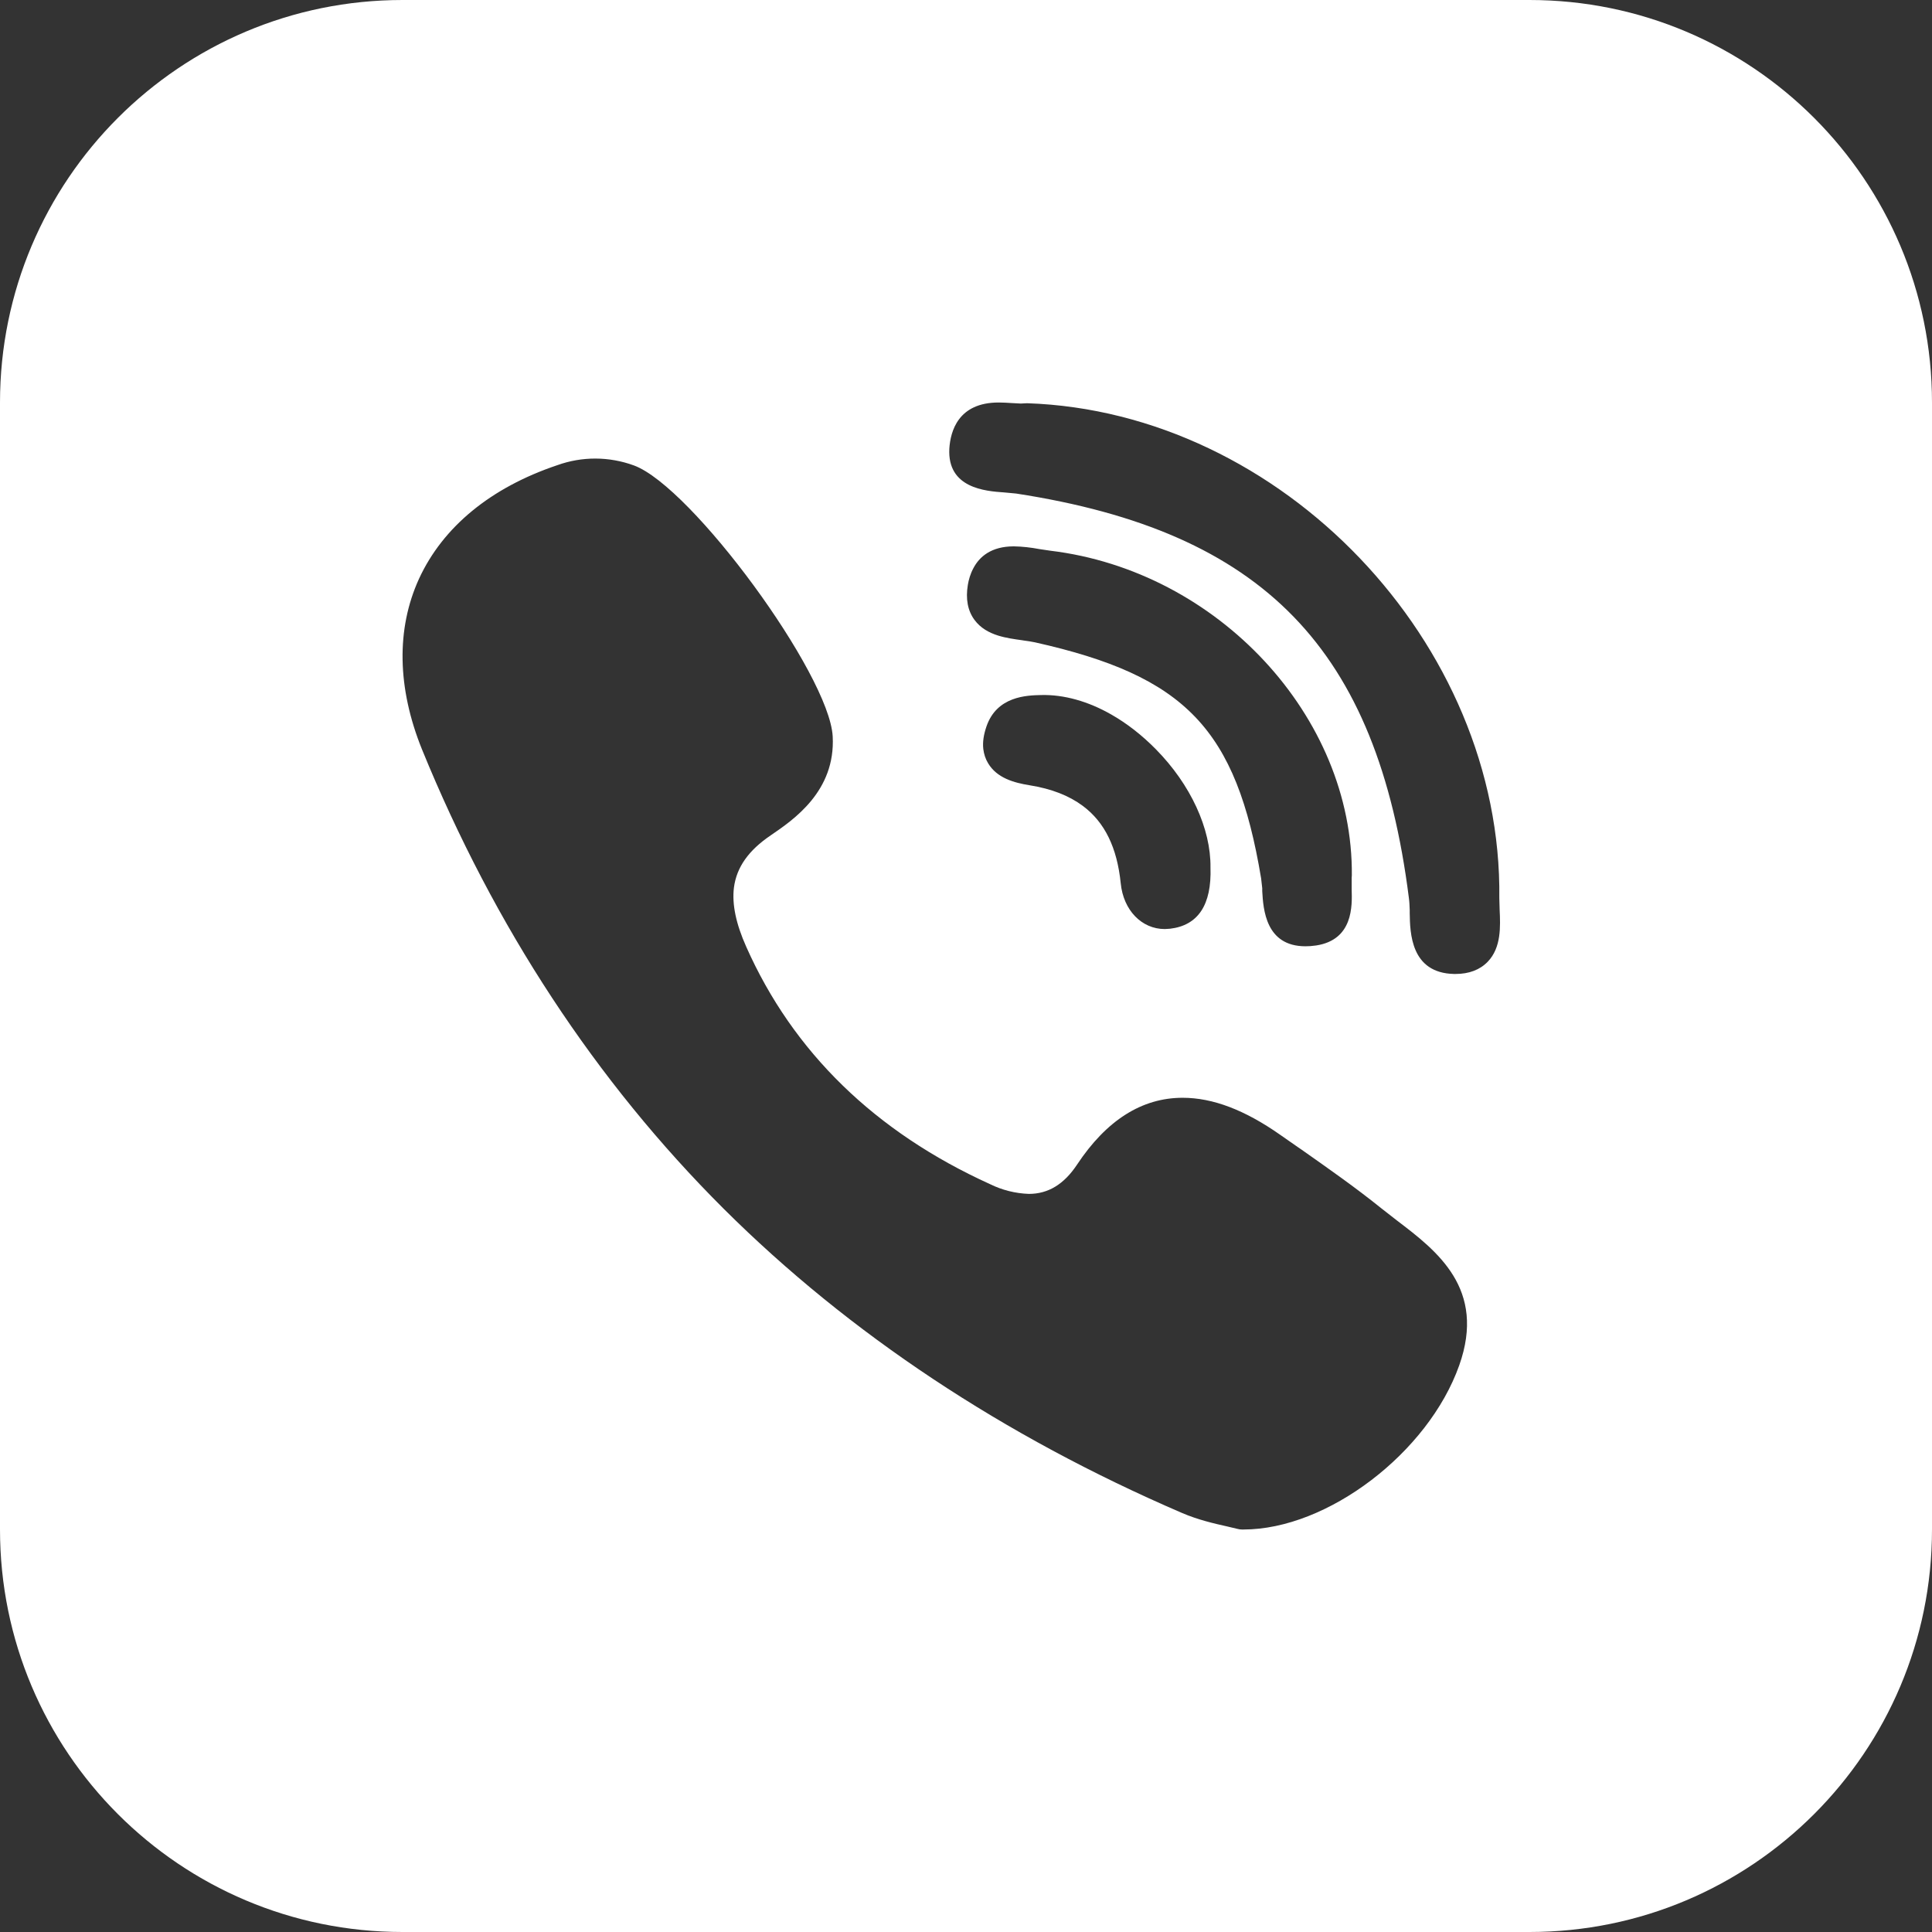 <svg width="24" height="24" viewBox="0 0 24 24" fill="none" xmlns="http://www.w3.org/2000/svg">
<rect x="0" y="0" width="24" height="24" fill="#333333" stroke="none"/>
<path fill-rule="evenodd" clip-rule="evenodd" d="M0 5C0 2.239 2.238 0 5 0H19C21.762 0 24 2.239 24 5V19C24 21.761 21.762 24 19 24H5C2.238 24 0 21.761 0 19V5ZM16.793 10.876C16.811 8.901 15.129 7.092 13.047 6.841L12.912 6.821C12.807 6.801 12.701 6.789 12.594 6.787C12.312 6.787 12.166 6.917 12.092 7.058C12.053 7.13 12.033 7.205 12.023 7.265C11.994 7.439 12.021 7.586 12.105 7.7C12.18 7.802 12.285 7.859 12.398 7.895C12.498 7.926 12.602 7.94 12.695 7.953L12.713 7.956C12.766 7.963 12.812 7.97 12.855 7.979C14.727 8.397 15.357 9.055 15.666 10.911L15.68 11.034V11.071C15.693 11.293 15.721 11.755 16.217 11.755L16.277 11.753L16.35 11.745C16.811 11.674 16.797 11.252 16.791 11.05V10.971V10.902L16.793 10.876ZM12.623 6.131L12.473 6.117C12.242 6.101 11.766 6.065 11.793 5.572C11.807 5.358 11.902 5 12.406 5C12.463 5 12.52 5.004 12.568 5.007L12.682 5.013L12.719 5.011L12.758 5.009C15.922 5.115 18.664 7.989 18.625 11.156L18.629 11.299C18.639 11.51 18.65 11.771 18.482 11.946C18.385 12.047 18.25 12.099 18.08 12.099H18.064C17.523 12.088 17.516 11.585 17.512 11.342V11.305C17.51 11.251 17.508 11.201 17.502 11.158C17.111 8.06 15.697 6.604 12.623 6.131ZM17.158 15.009L17.354 15.162C17.85 15.539 18.465 16.009 18.127 16.961C17.742 18.047 16.49 19 15.447 19H15.43C15.41 19 15.393 18.998 15.375 18.993L15.244 18.962C15.092 18.928 14.881 18.88 14.682 18.794C12.465 17.839 10.551 16.569 8.992 15.018C7.402 13.433 6.141 11.512 5.242 9.309C4.934 8.547 4.92 7.814 5.205 7.19C5.502 6.545 6.096 6.057 6.922 5.779C7.23 5.668 7.566 5.669 7.875 5.782C8.594 6.046 10.301 8.374 10.344 9.147C10.381 9.83 9.855 10.185 9.574 10.377C9.301 10.562 9.15 10.771 9.117 11.027C9.092 11.236 9.143 11.476 9.27 11.761C9.852 13.071 10.873 14.063 12.299 14.71C12.449 14.784 12.613 14.825 12.781 14.831C13.021 14.831 13.217 14.712 13.379 14.468C13.744 13.917 14.184 13.637 14.691 13.637C15.066 13.637 15.463 13.788 15.906 14.099L16.121 14.249L16.168 14.281C16.496 14.512 16.838 14.751 17.158 15.009ZM12.254 9.025C12.383 8.647 12.756 8.638 12.934 8.634C13.217 8.627 13.518 8.712 13.805 8.876C13.998 8.986 14.185 9.131 14.359 9.308C14.789 9.744 15.043 10.293 15.037 10.776C15.053 11.24 14.883 11.496 14.535 11.537L14.469 11.541C14.182 11.541 13.955 11.307 13.922 10.972C13.877 10.531 13.725 10.215 13.451 10.011C13.279 9.883 13.06 9.798 12.791 9.755C12.598 9.724 12.385 9.666 12.275 9.482C12.242 9.428 12.223 9.369 12.215 9.305C12.205 9.22 12.219 9.127 12.254 9.025Z" fill="white"/>
</svg>
